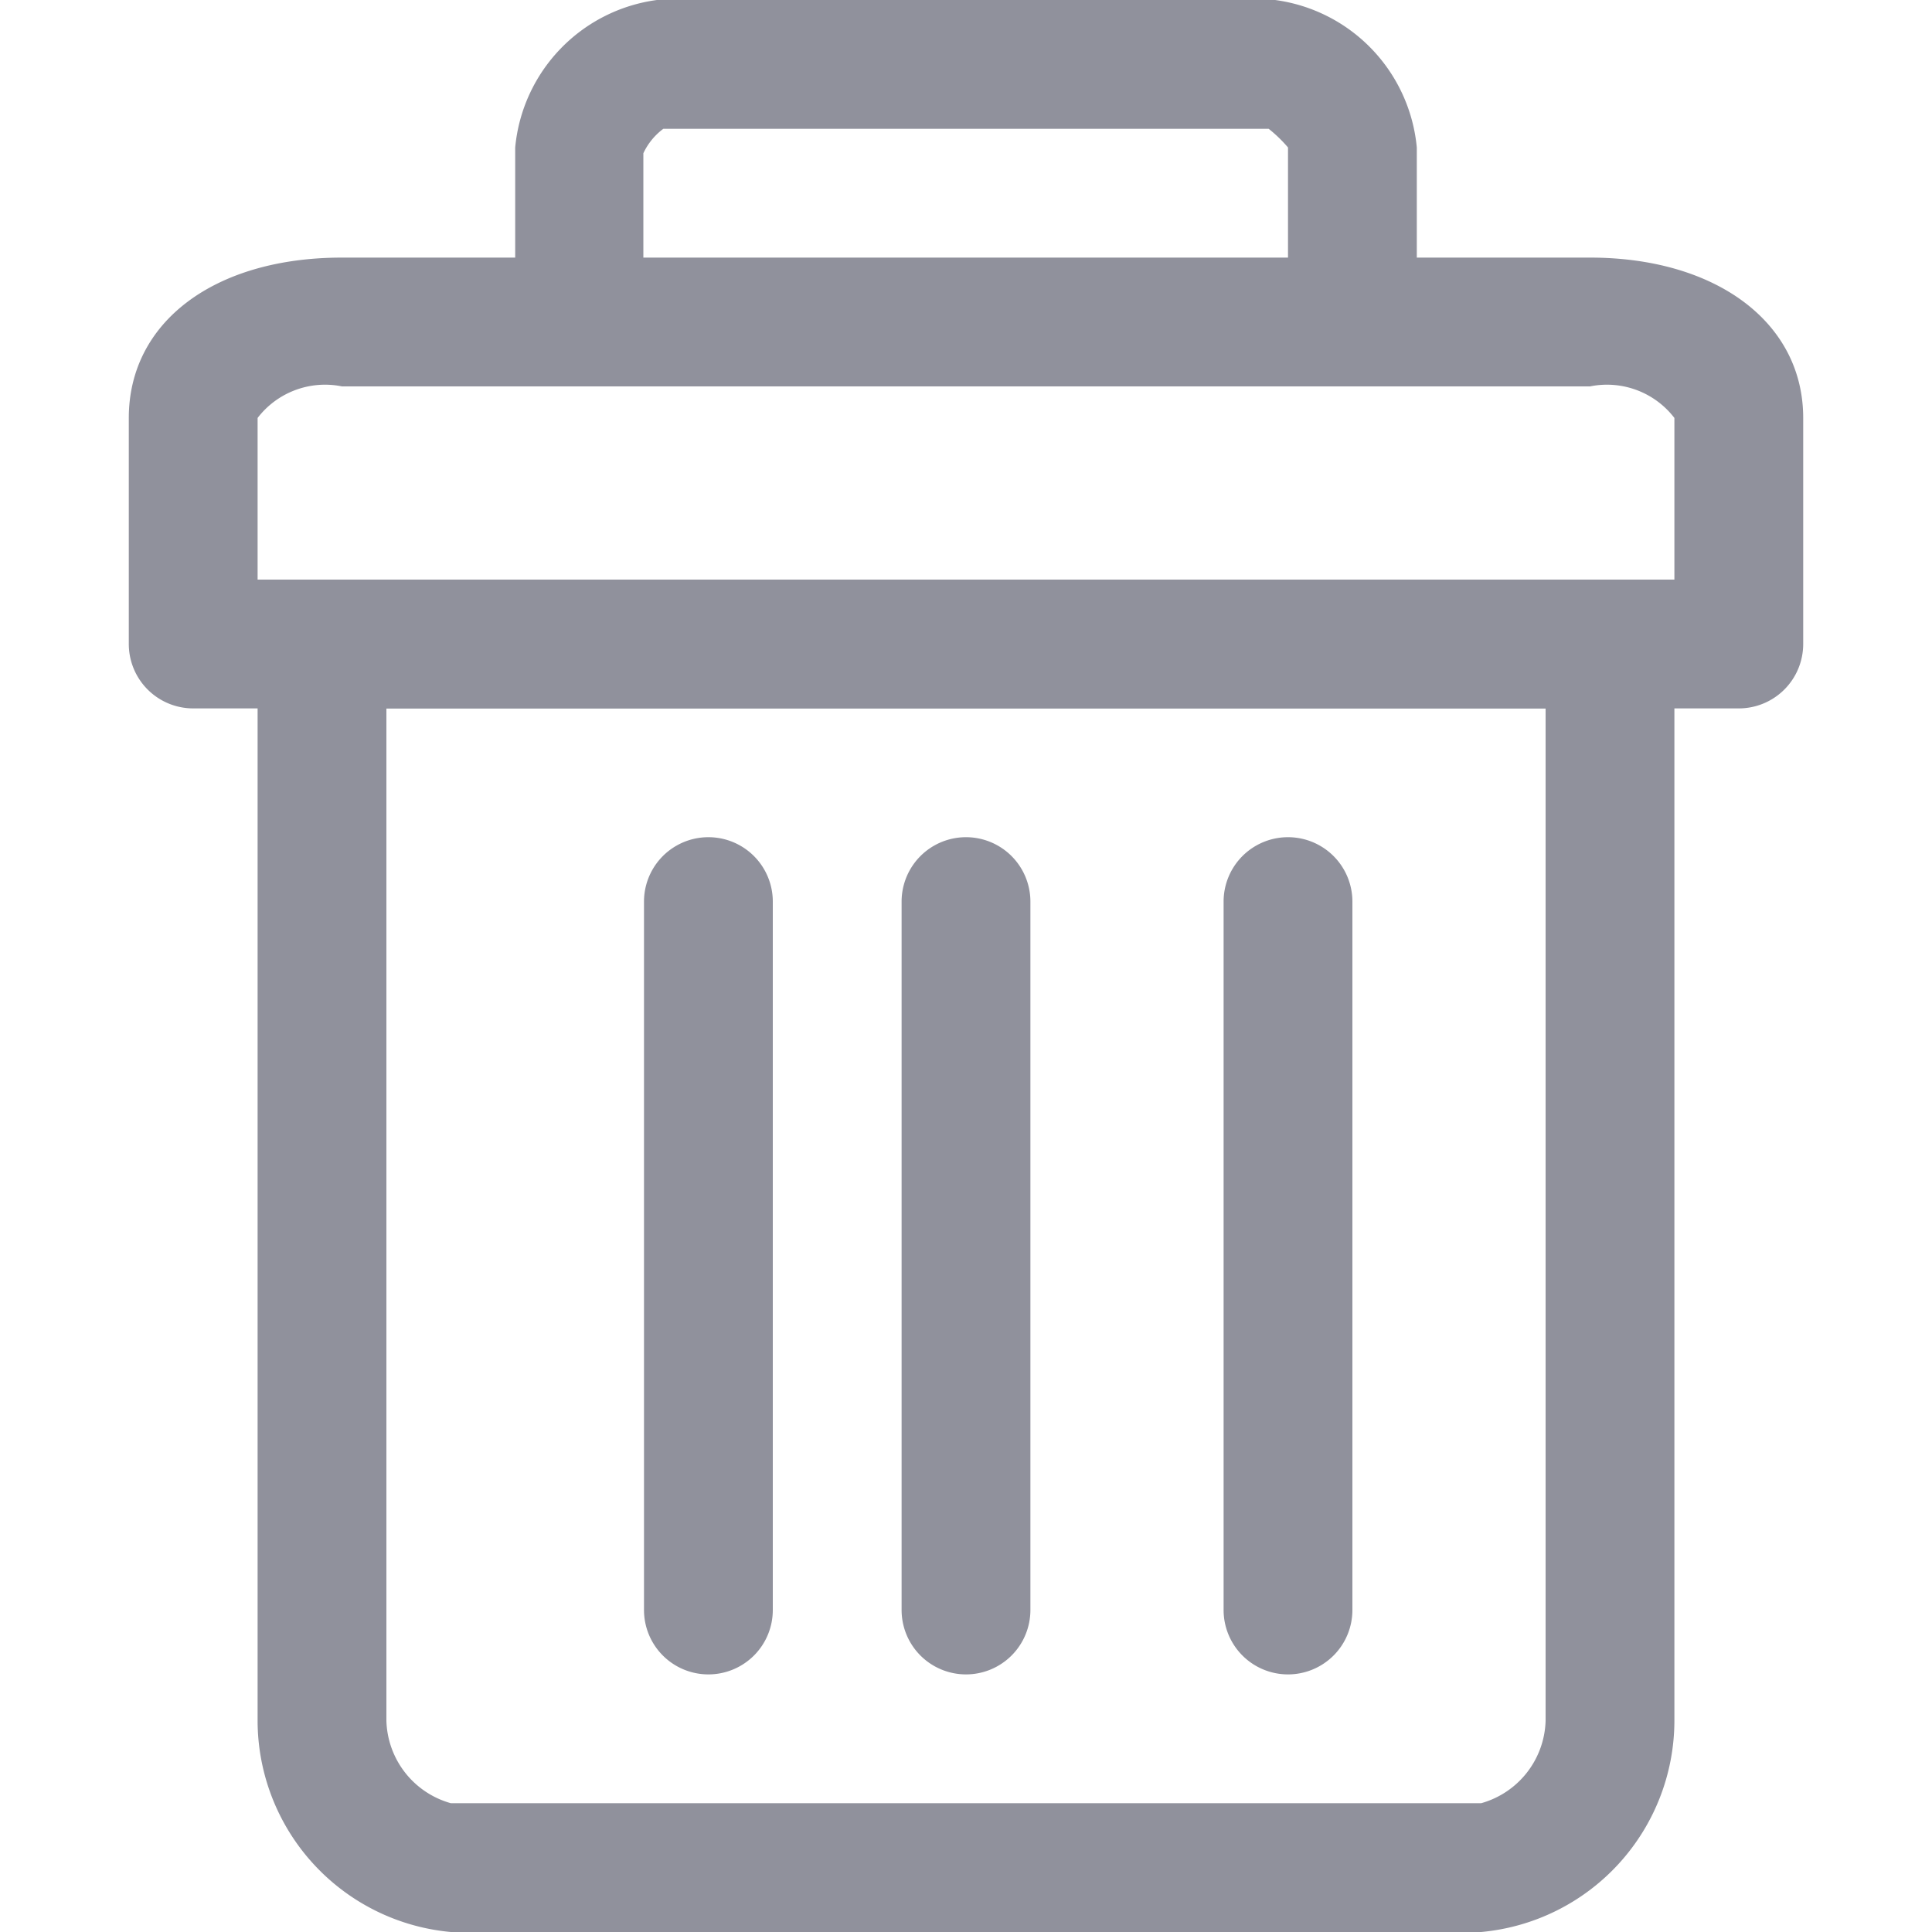 <svg xmlns="http://www.w3.org/2000/svg" viewBox="0 0 30 30"><defs><style>.a{fill:#90919c;}</style></defs><path class="a" d="M23,30H7a3.3,3.3,0,0,1-3-3.28V10A1,1,0,0,1,5,9H25a1,1,0,0,1,1,1V26.72A3.3,3.3,0,0,1,23,30ZM6,11V26.72A1.37,1.37,0,0,0,7,28H23a1.37,1.37,0,0,0,1-1.28V11H6Z"/><path class="a" d="M27,11H3a1,1,0,0,1-1-1V6.49C2,5,3.33,4,5.31,4H8V2.29A2.55,2.55,0,0,1,10.2,0h9.6A2.55,2.55,0,0,1,22,2.29V4h2.69C26.64,4,28,5,28,6.49V10A1,1,0,0,1,27,11ZM4,9H26V6.49A1.32,1.32,0,0,0,24.69,6H21a1,1,0,0,1-1-1V2.29A2.15,2.15,0,0,0,19.7,2H10.3a1,1,0,0,0-.31.38V5A1,1,0,0,1,9,6H5.31A1.32,1.32,0,0,0,4,6.49V9Zm6.33-7,9.34,0h0Z"/><path class="a" d="M20,26a1,1,0,0,1-1-1V14a1,1,0,0,1,2,0V25A1,1,0,0,1,20,26Z"/><path class="a" d="M11,26a1,1,0,0,1-1-1V14a1,1,0,0,1,2,0V25A1,1,0,0,1,11,26Z"/><path class="a" d="M15,26a1,1,0,0,1-1-1V14a1,1,0,0,1,2,0V25A1,1,0,0,1,15,26Z"/><path class="a" d="M21,6H9A1,1,0,0,1,9,4H21A1,1,0,0,1,21,6Z"/></svg>
